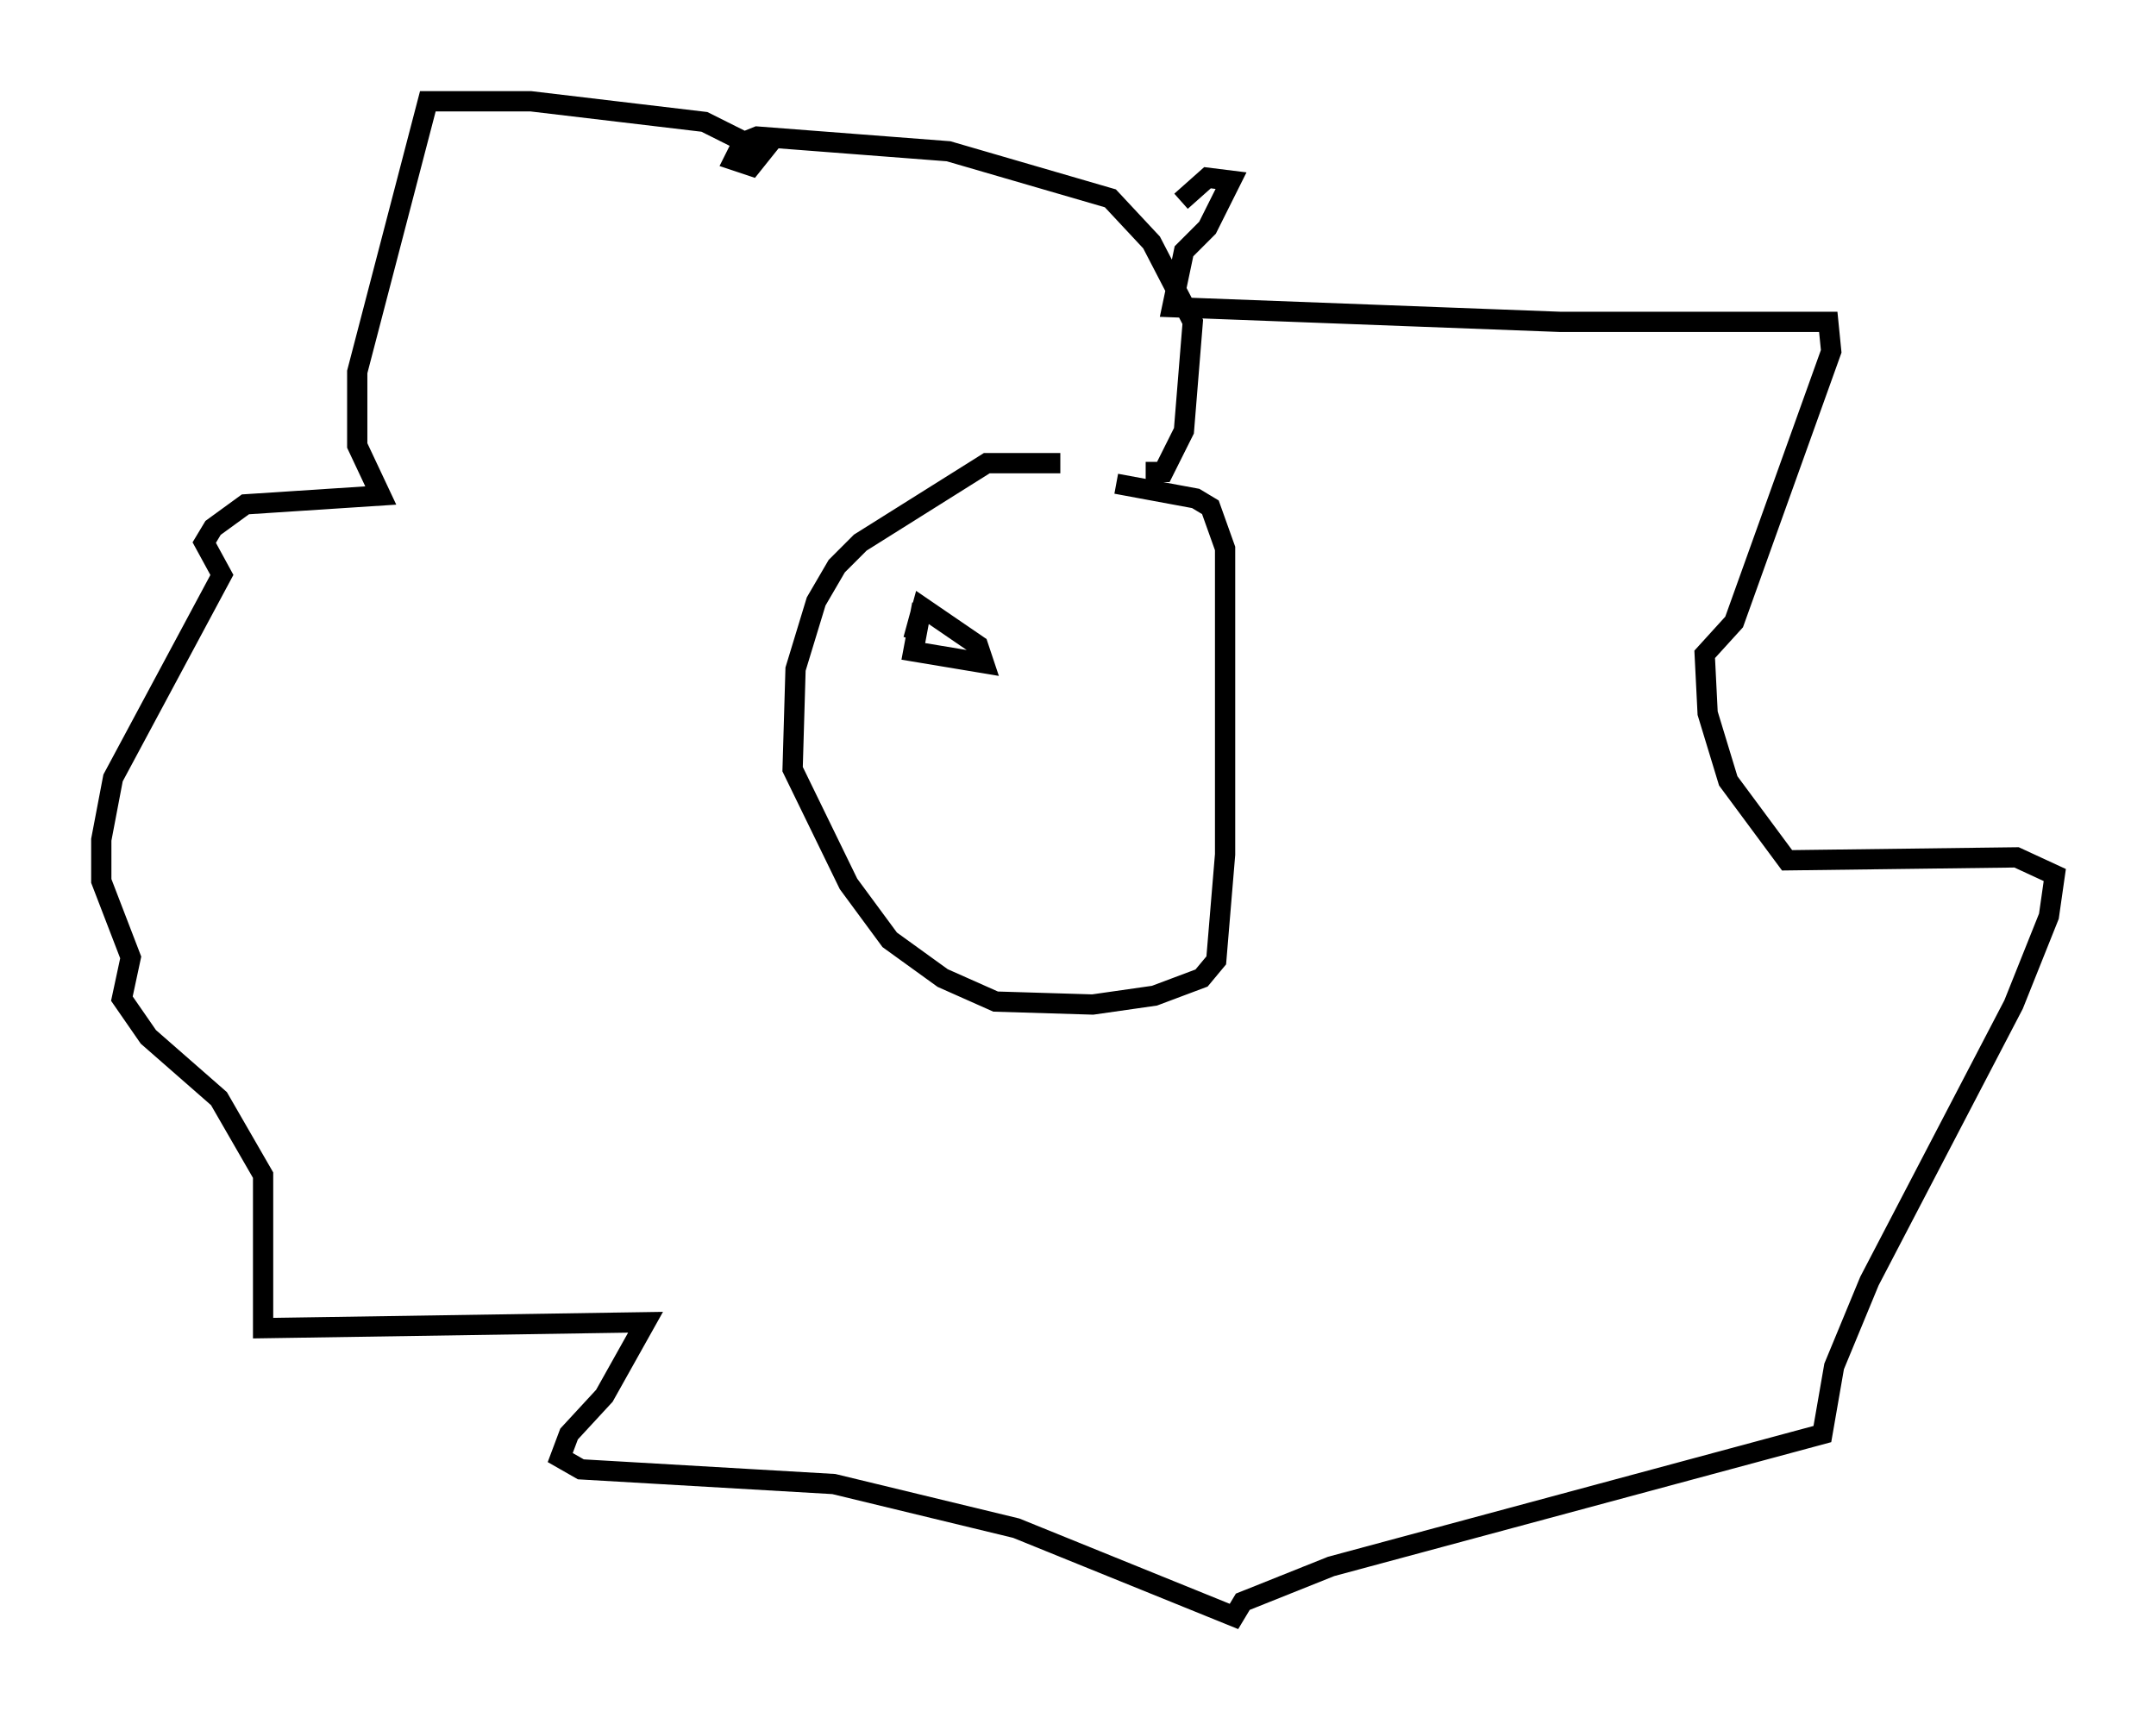 <?xml version="1.0" encoding="utf-8" ?>
<svg baseProfile="full" height="84.804" version="1.1" width="106.447" xmlns="http://www.w3.org/2000/svg" xmlns:ev="http://www.w3.org/2001/xml-events" xmlns:xlink="http://www.w3.org/1999/xlink"><defs /><rect fill="white" height="84.804" width="106.447" x="0" y="0" /><path d="M55.547, 24.028 m-3.196, -1.162 l-3.631, 0.0 -6.246, 3.922 l-1.162, 1.162 -1.017, 1.743 l-1.017, 3.341 -0.145, 4.939 l2.76, 5.665 2.034, 2.76 l2.615, 1.888 2.615, 1.162 l4.793, 0.145 3.05, -0.436 l2.324, -0.872 0.726, -0.872 l0.436, -5.229 0.0, -15.106 l-0.726, -2.034 -0.726, -0.436 l-3.922, -0.726 m1.453, -0.581 l0.872, 0.0 1.017, -2.034 l0.436, -5.374 -2.034, -3.922 l-2.034, -2.179 -7.989, -2.324 l-9.441, -0.726 -0.726, 0.291 l-0.436, 0.872 0.872, 0.291 l0.581, -0.726 -2.905, -1.453 l-8.57, -1.017 -5.084, 0.0 l-3.486, 13.363 0.0, 3.631 l1.162, 2.469 -6.682, 0.436 l-1.598, 1.162 -0.436, 0.726 l0.872, 1.598 -5.374, 10.022 l-0.581, 3.05 0.0, 2.034 l1.453, 3.777 -0.436, 2.034 l1.307, 1.888 3.486, 3.05 l2.179, 3.777 0.0, 7.553 l18.883, -0.291 -2.034, 3.631 l-1.743, 1.888 -0.436, 1.162 l1.017, 0.581 12.492, 0.726 l9.006, 2.179 10.749, 4.358 l0.436, -0.726 4.358, -1.743 l24.257, -6.536 0.581, -3.341 l1.743, -4.212 7.117, -13.654 l1.743, -4.358 0.291, -2.034 l-1.888, -0.872 -11.33, 0.145 l-2.905, -3.922 -1.017, -3.341 l-0.145, -2.905 1.453, -1.598 l4.793, -13.363 -0.145, -1.453 l-13.218, 0.0 -19.173, -0.726 l0.581, -2.76 1.162, -1.162 l1.162, -2.324 -1.162, -0.145 l-1.307, 1.162 m-12.782, 19.899 l-0.436, 2.324 3.486, 0.581 l-0.291, -0.872 -2.76, -1.888 l-0.436, 1.598 " fill="none" stroke="black" stroke-width="1" /></svg>